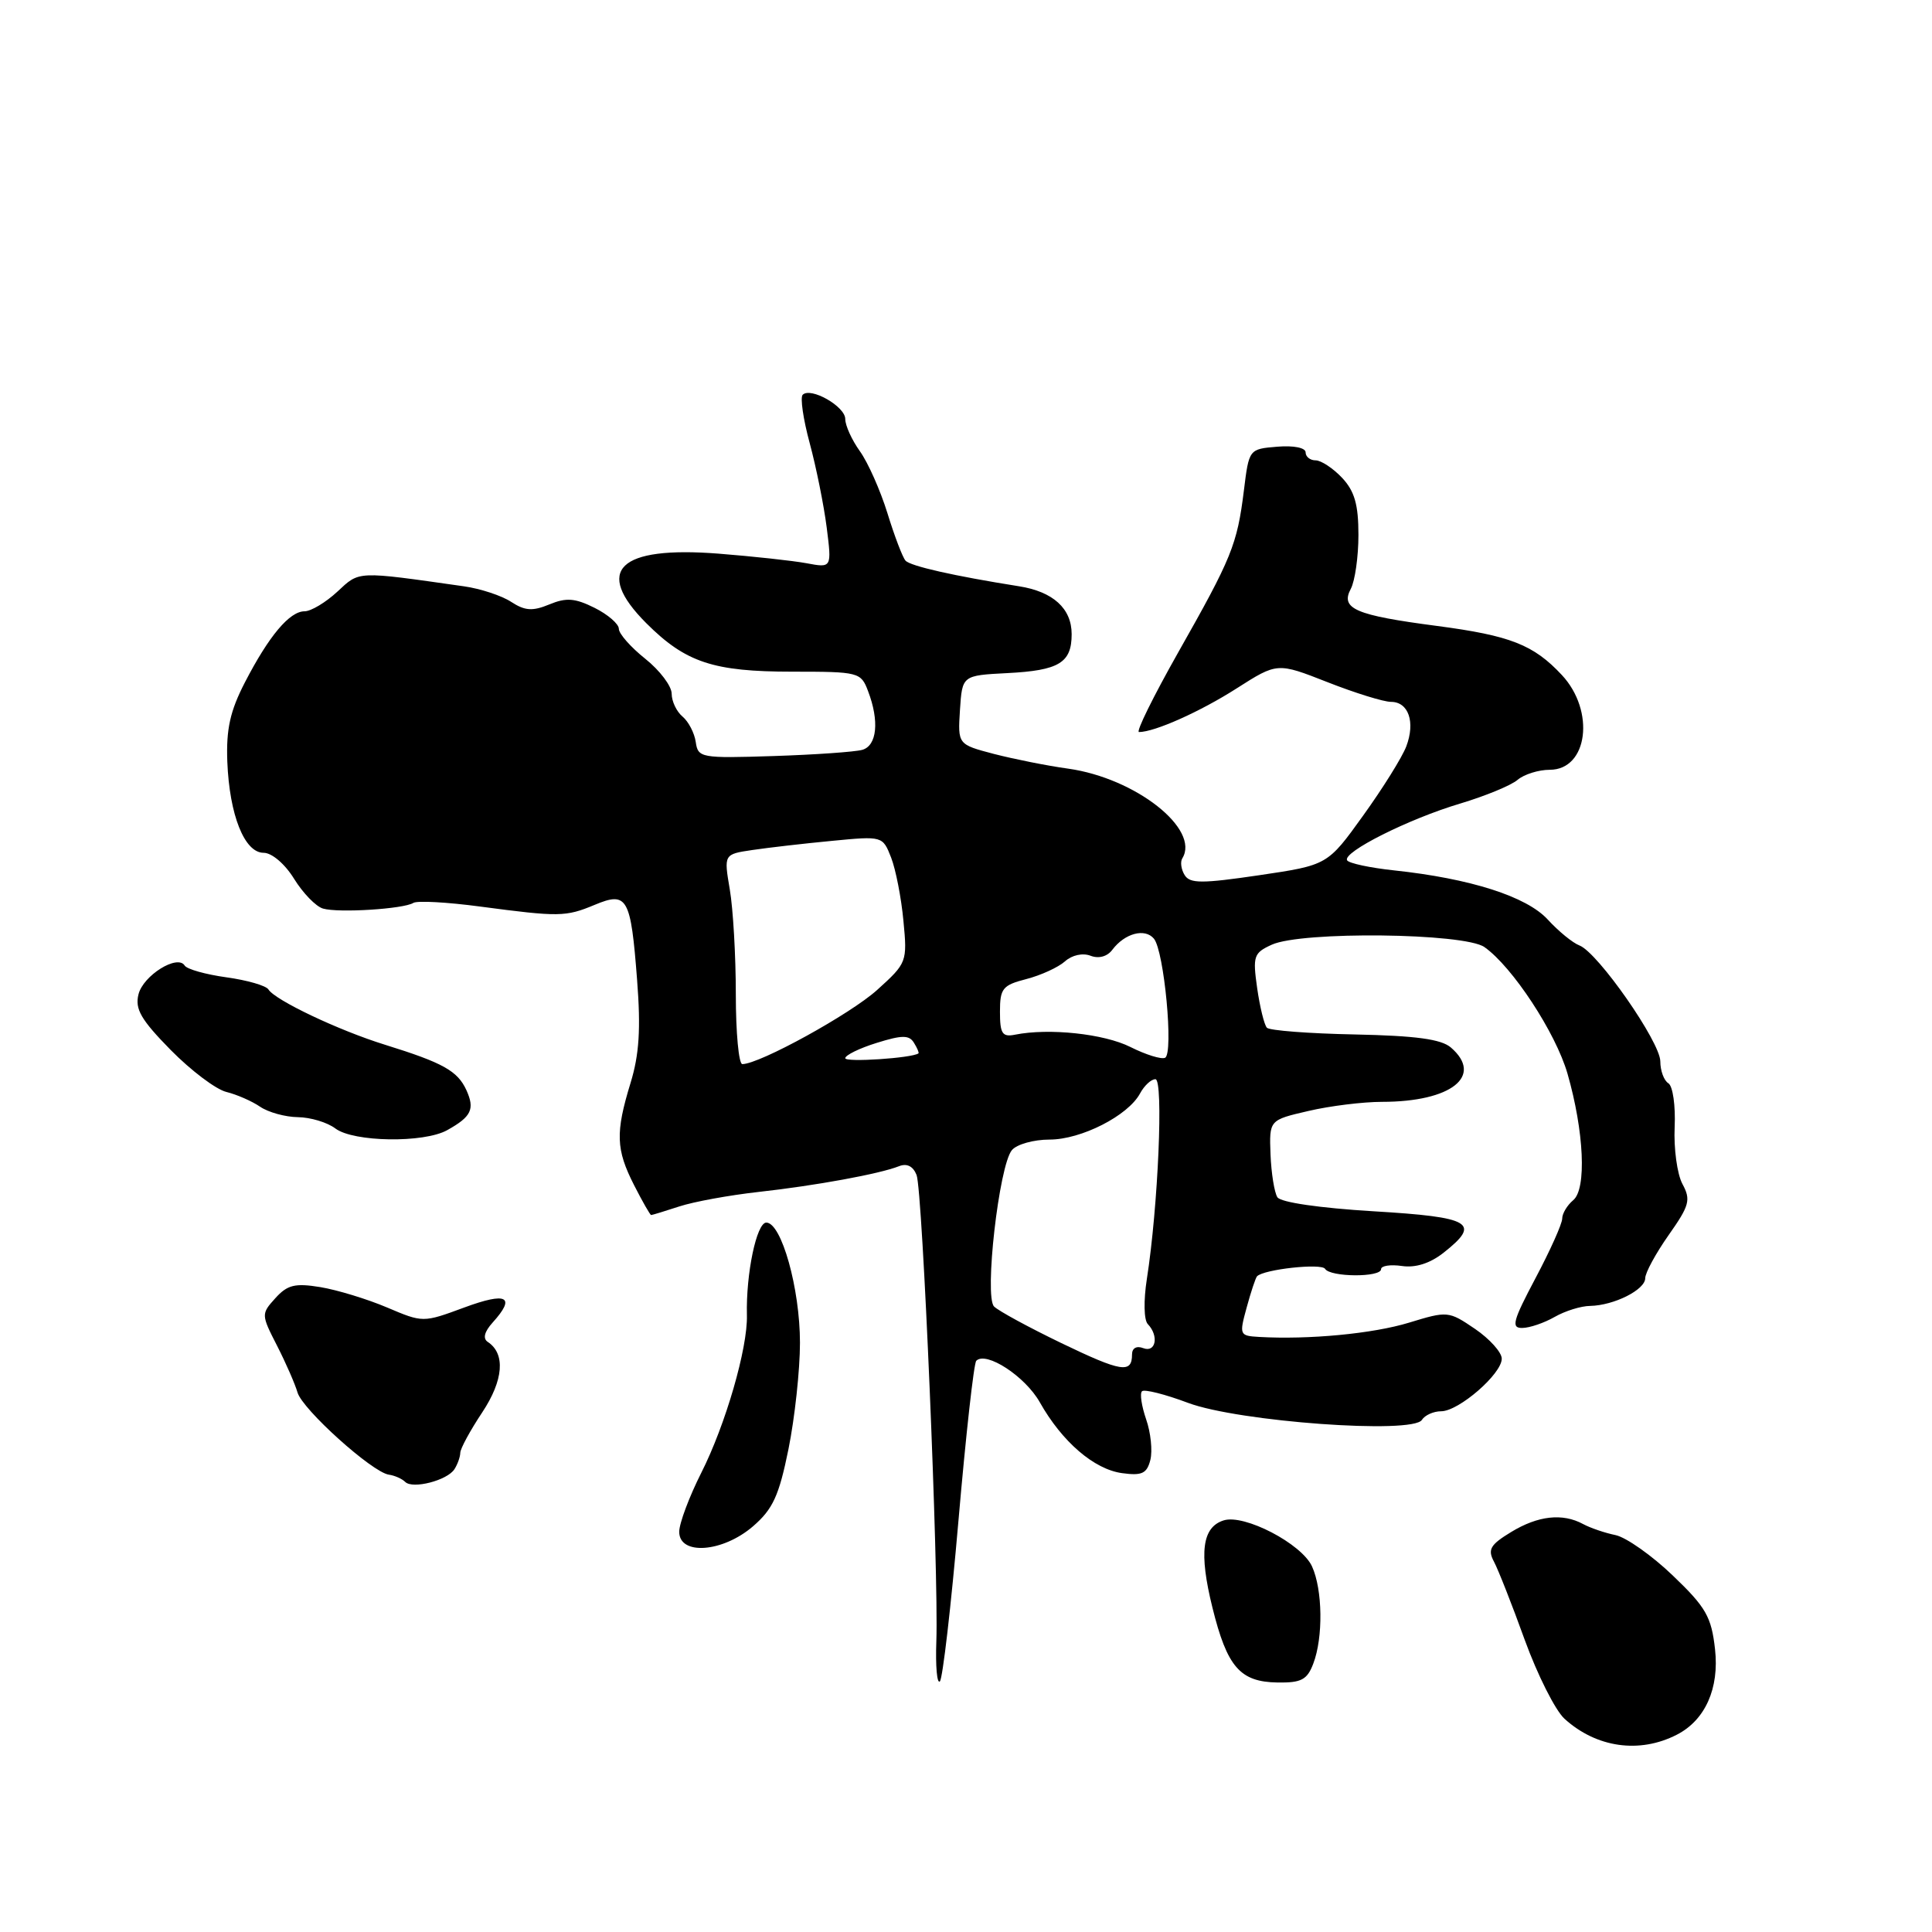 <?xml version="1.0" encoding="UTF-8" standalone="no"?>
<!DOCTYPE svg PUBLIC "-//W3C//DTD SVG 1.1//EN" "http://www.w3.org/Graphics/SVG/1.1/DTD/svg11.dtd" >
<svg xmlns="http://www.w3.org/2000/svg" xmlns:xlink="http://www.w3.org/1999/xlink" version="1.1" viewBox="0 0 256 256">
 <g >
 <path fill="currentColor"
d=" M 222.18 229.86 C 225.95 227.94 227.83 223.71 227.25 218.53 C 226.77 214.23 226.05 212.97 221.66 208.77 C 218.90 206.12 215.48 203.71 214.07 203.41 C 212.65 203.12 210.72 202.46 209.76 201.94 C 207.04 200.47 203.79 200.83 200.22 203.01 C 197.47 204.68 197.10 205.32 197.95 206.91 C 198.51 207.96 200.35 212.62 202.03 217.28 C 203.72 221.93 206.09 226.64 207.30 227.74 C 211.52 231.58 217.23 232.40 222.18 229.86 Z  M 127.00 201.50 C 127.98 190.16 129.04 180.63 129.36 180.31 C 130.67 179.00 135.84 182.37 137.78 185.81 C 140.72 191.03 144.97 194.70 148.69 195.20 C 151.32 195.56 151.97 195.25 152.43 193.44 C 152.73 192.23 152.48 189.81 151.87 188.07 C 151.27 186.32 151.01 184.65 151.32 184.35 C 151.62 184.05 154.37 184.74 157.43 185.89 C 164.12 188.39 187.22 190.07 188.41 188.14 C 188.80 187.52 189.95 187.00 190.96 187.00 C 193.29 187.00 199.00 182.05 198.99 180.03 C 198.99 179.19 197.39 177.41 195.44 176.08 C 191.95 173.71 191.80 173.70 186.70 175.26 C 181.92 176.72 173.42 177.53 166.83 177.15 C 164.24 177.00 164.19 176.89 165.19 173.25 C 165.75 171.19 166.37 169.33 166.56 169.12 C 167.44 168.19 175.10 167.35 175.58 168.13 C 176.27 169.24 183.00 169.28 183.00 168.17 C 183.00 167.72 184.24 167.53 185.76 167.75 C 187.56 168.02 189.49 167.40 191.26 166.01 C 196.30 162.04 195.03 161.28 181.99 160.50 C 174.86 160.07 169.69 159.32 169.26 158.64 C 168.86 158.01 168.45 155.46 168.35 152.96 C 168.18 148.41 168.18 148.41 173.37 147.21 C 176.22 146.54 180.62 146.00 183.13 146.00 C 192.30 146.00 196.63 142.58 192.25 138.80 C 190.96 137.69 187.61 137.24 179.50 137.07 C 173.45 136.95 168.22 136.55 167.87 136.18 C 167.52 135.80 166.94 133.44 166.58 130.93 C 165.98 126.69 166.12 126.27 168.51 125.18 C 172.47 123.37 194.01 123.62 196.69 125.49 C 200.39 128.09 206.13 136.82 207.70 142.26 C 209.90 149.91 210.25 157.55 208.46 159.03 C 207.66 159.70 207.00 160.80 207.00 161.47 C 207.00 162.15 205.41 165.69 203.47 169.35 C 200.45 175.05 200.20 175.99 201.72 175.96 C 202.70 175.95 204.62 175.29 206.00 174.50 C 207.38 173.71 209.49 173.05 210.70 173.04 C 213.86 172.98 218.00 170.90 218.00 169.37 C 218.00 168.65 219.40 166.08 221.10 163.66 C 223.87 159.73 224.07 158.99 222.93 156.88 C 222.23 155.57 221.77 152.18 221.90 149.35 C 222.03 146.52 221.66 143.91 221.07 143.54 C 220.48 143.18 220.00 141.87 220.00 140.64 C 220.00 138.08 211.73 126.22 209.29 125.28 C 208.39 124.94 206.50 123.39 205.08 121.84 C 202.28 118.79 194.84 116.41 184.72 115.33 C 181.54 114.99 178.74 114.39 178.50 114.00 C 177.84 112.93 186.67 108.50 193.50 106.47 C 196.80 105.48 200.21 104.08 201.08 103.34 C 201.95 102.60 203.87 102.00 205.35 102.00 C 210.41 102.00 211.40 94.20 206.95 89.44 C 203.21 85.43 200.13 84.22 190.41 82.94 C 179.57 81.52 177.58 80.66 178.99 78.02 C 179.54 76.98 180.00 73.77 180.00 70.88 C 180.00 66.86 179.49 65.08 177.83 63.31 C 176.63 62.04 175.05 61.00 174.33 61.00 C 173.60 61.00 173.00 60.52 173.00 59.94 C 173.00 59.33 171.42 59.01 169.25 59.19 C 165.50 59.50 165.50 59.50 164.82 65.01 C 163.93 72.17 163.21 73.93 156.10 86.48 C 152.83 92.27 150.49 97.00 150.92 97.00 C 152.99 97.00 159.04 94.30 163.87 91.21 C 169.25 87.78 169.25 87.78 175.90 90.39 C 179.56 91.83 183.34 93.00 184.31 93.00 C 186.64 93.00 187.56 95.68 186.34 98.90 C 185.80 100.33 183.23 104.45 180.63 108.06 C 175.91 114.63 175.91 114.63 166.86 115.97 C 159.25 117.09 157.67 117.09 156.97 115.95 C 156.51 115.21 156.37 114.21 156.66 113.74 C 159.06 109.86 150.46 103.10 141.54 101.85 C 138.77 101.47 134.34 100.58 131.70 99.90 C 126.91 98.64 126.91 98.64 127.20 94.07 C 127.50 89.50 127.50 89.50 133.47 89.19 C 140.33 88.84 142.00 87.83 142.00 84.03 C 142.00 80.63 139.54 78.39 135.00 77.68 C 126.43 76.32 120.61 75.01 119.98 74.28 C 119.60 73.85 118.52 71.03 117.59 68.00 C 116.65 64.97 115.01 61.28 113.94 59.79 C 112.87 58.30 112.00 56.38 112.00 55.52 C 112.00 53.85 107.42 51.25 106.36 52.31 C 106.01 52.66 106.43 55.55 107.29 58.72 C 108.15 61.90 109.16 66.92 109.54 69.88 C 110.22 75.26 110.22 75.26 106.86 74.63 C 105.01 74.29 99.77 73.72 95.20 73.36 C 81.97 72.33 78.62 75.55 85.64 82.58 C 90.85 87.78 94.51 89.00 104.99 89.00 C 113.79 89.00 114.08 89.07 115.02 91.57 C 116.54 95.54 116.21 98.81 114.25 99.36 C 113.29 99.63 108.00 100.00 102.50 100.18 C 92.87 100.49 92.49 100.42 92.19 98.32 C 92.02 97.13 91.23 95.61 90.44 94.95 C 89.65 94.29 89.00 92.93 89.00 91.92 C 89.00 90.91 87.43 88.83 85.50 87.29 C 83.58 85.76 82.00 83.97 82.00 83.32 C 82.00 82.68 80.55 81.42 78.78 80.54 C 76.19 79.25 75.03 79.16 72.79 80.09 C 70.56 81.01 69.56 80.94 67.73 79.75 C 66.48 78.93 63.67 78.00 61.48 77.69 C 47.13 75.65 47.68 75.63 44.70 78.40 C 43.16 79.83 41.20 81.00 40.36 81.00 C 38.37 81.00 35.63 84.26 32.45 90.42 C 30.49 94.22 29.96 96.61 30.12 100.92 C 30.40 107.99 32.39 113.00 34.93 113.00 C 36.02 113.00 37.75 114.47 38.97 116.45 C 40.14 118.34 41.86 120.12 42.80 120.39 C 44.85 120.99 53.46 120.45 54.77 119.64 C 55.28 119.32 59.26 119.54 63.60 120.12 C 74.09 121.51 74.95 121.50 78.79 119.90 C 83.13 118.09 83.58 118.89 84.42 129.86 C 84.92 136.33 84.70 139.76 83.55 143.50 C 81.53 150.10 81.61 152.31 84.02 157.04 C 85.13 159.22 86.15 161.00 86.28 161.00 C 86.41 161.00 88.09 160.49 90.01 159.86 C 91.93 159.23 96.65 158.37 100.50 157.94 C 108.09 157.10 116.54 155.55 119.12 154.53 C 120.17 154.11 120.99 154.53 121.45 155.69 C 122.25 157.73 124.39 208.25 124.07 217.49 C 123.95 220.78 124.16 223.17 124.54 222.79 C 124.91 222.42 126.02 212.84 127.00 201.50 Z  M 174.02 220.43 C 175.34 216.97 175.26 210.65 173.85 207.56 C 172.48 204.55 164.87 200.59 162.14 201.46 C 159.29 202.36 158.85 205.73 160.65 213.00 C 162.60 220.89 164.31 222.86 169.27 222.94 C 172.43 222.99 173.21 222.58 174.02 220.43 Z  M 99.77 202.25 C 102.41 199.97 103.22 198.21 104.48 192.00 C 105.31 187.88 106.00 181.54 106.00 177.93 C 106.00 170.73 103.55 162.00 101.54 162.00 C 100.25 162.00 98.83 168.80 98.97 174.28 C 99.08 178.64 96.14 188.78 92.93 195.14 C 91.32 198.33 90.00 201.86 90.00 202.97 C 90.00 206.13 95.75 205.71 99.77 202.25 Z  M 60.22 194.67 C 60.63 194.03 60.98 193.05 60.99 192.50 C 61.00 191.95 62.30 189.55 63.89 187.16 C 66.73 182.88 67.00 179.37 64.63 177.81 C 63.95 177.36 64.18 176.46 65.29 175.23 C 68.39 171.80 67.18 171.16 61.52 173.25 C 56.05 175.27 56.05 175.27 51.27 173.24 C 48.65 172.13 44.68 170.92 42.45 170.55 C 39.09 170.00 38.08 170.25 36.49 172.01 C 34.60 174.10 34.60 174.19 36.71 178.31 C 37.89 180.62 39.10 183.40 39.42 184.50 C 40.05 186.74 49.31 195.08 51.52 195.40 C 52.30 195.51 53.28 195.95 53.69 196.36 C 54.68 197.35 59.28 196.16 60.22 194.67 Z  M 59.26 149.75 C 62.47 147.96 62.94 146.97 61.80 144.45 C 60.63 141.90 58.72 140.83 51.00 138.43 C 44.87 136.53 36.45 132.53 35.57 131.11 C 35.26 130.60 32.75 129.88 30.00 129.50 C 27.25 129.12 24.76 128.42 24.47 127.94 C 23.52 126.42 18.97 129.25 18.35 131.76 C 17.86 133.70 18.68 135.12 22.62 139.13 C 25.30 141.85 28.62 144.36 30.00 144.69 C 31.38 145.03 33.39 145.91 34.47 146.65 C 35.56 147.39 37.81 148.01 39.47 148.03 C 41.14 148.05 43.37 148.72 44.44 149.53 C 46.84 151.34 56.17 151.48 59.26 149.75 Z  M 140.64 177.97 C 136.31 175.88 132.30 173.70 131.72 173.12 C 130.40 171.80 132.37 154.46 134.08 152.40 C 134.72 151.63 136.96 151.00 139.07 151.00 C 143.27 151.00 149.48 147.83 151.06 144.89 C 151.62 143.85 152.53 143.00 153.10 143.00 C 154.19 143.00 153.46 159.95 151.96 169.50 C 151.52 172.34 151.57 174.91 152.09 175.45 C 153.58 177.00 153.16 179.27 151.50 178.64 C 150.60 178.29 150.00 178.63 150.00 179.47 C 150.00 182.03 148.59 181.80 140.64 177.97 Z  M 97.50 131.75 C 97.50 126.66 97.14 120.41 96.70 117.85 C 95.91 113.19 95.91 113.19 99.70 112.63 C 101.79 112.32 106.53 111.77 110.23 111.42 C 116.95 110.77 116.96 110.78 118.08 113.64 C 118.69 115.21 119.43 118.99 119.71 122.03 C 120.23 127.46 120.17 127.61 116.23 131.17 C 112.69 134.37 100.64 141.00 98.36 141.00 C 97.89 141.00 97.50 136.84 97.50 131.75 Z  M 112.00 140.22 C 112.00 139.82 113.87 138.90 116.16 138.19 C 119.52 137.14 120.47 137.13 121.10 138.17 C 121.54 138.87 121.80 139.50 121.70 139.58 C 120.80 140.21 112.00 140.79 112.00 140.22 Z  M 149.78 138.73 C 146.29 136.98 139.01 136.20 134.50 137.10 C 132.81 137.44 132.50 136.97 132.50 134.06 C 132.50 130.97 132.85 130.54 136.00 129.73 C 137.93 129.23 140.22 128.18 141.11 127.39 C 142.04 126.55 143.46 126.24 144.50 126.64 C 145.59 127.06 146.72 126.75 147.39 125.85 C 149.04 123.66 151.71 122.95 152.90 124.38 C 154.26 126.02 155.53 139.58 154.38 140.16 C 153.90 140.40 151.83 139.76 149.78 138.73 Z "/>
</g>
</svg>